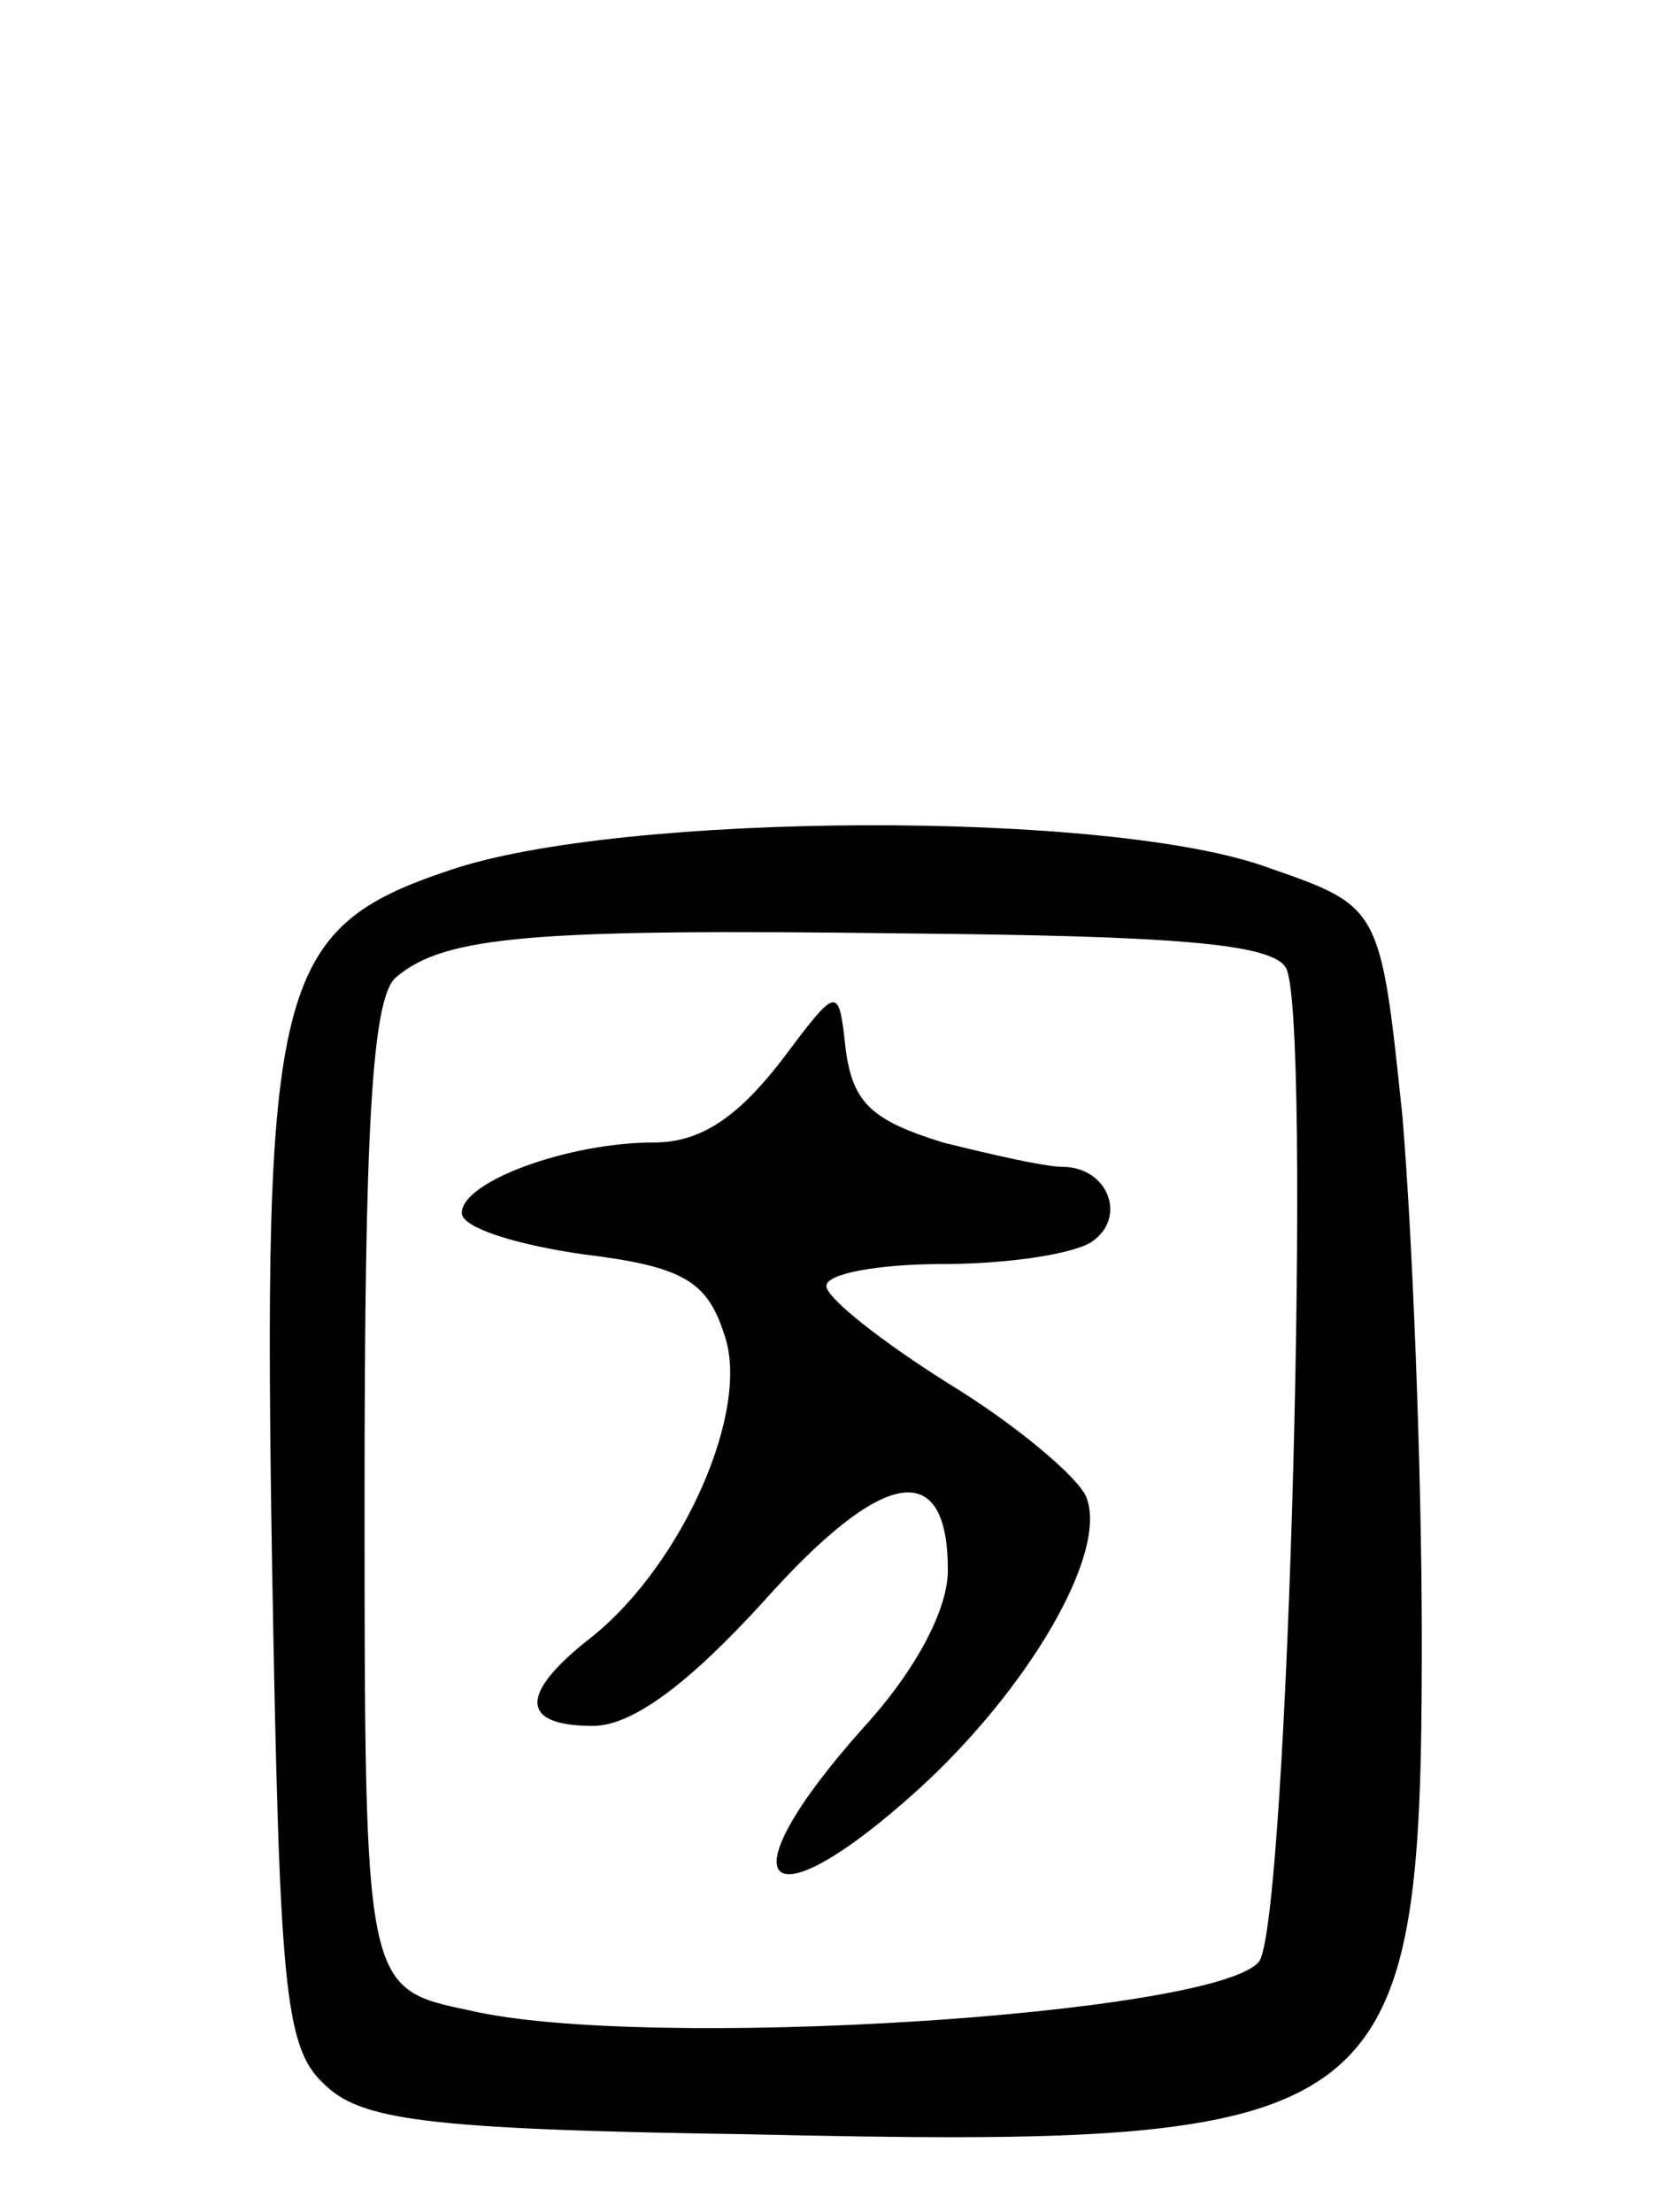 <svg version="1.0" xmlns="http://www.w3.org/2000/svg"
 width="69pt" height="91pt" viewBox="0 0 69 91"
 preserveAspectRatio="xMidYMid meet">
<g transform="translate(0,91) scale(0.1,-0.1)"
fill="#000000" stroke="none">
<path d="M185 552 c-72 -24 -77 -47 -73 -289 3 -169 5 -195 21 -210 15 -15 40
-19 175 -21 265 -6 277 3 277 203 0 72 -4 169 -8 216 -9 86 -9 86 -55 102 -65
24 -267 23 -337 -1z m344 -40 c11 -17 1 -394 -11 -409 -18 -22 -253 -37 -325
-20 -43 9 -43 9 -43 212 0 150 3 205 13 213 20 17 56 20 210 18 108 -1 150 -4
156 -14z"/>
<path d="M321 473 c-18 -23 -33 -33 -52 -33 -35 0 -79 -16 -79 -29 0 -6 22
-13 50 -17 41 -5 51 -11 58 -33 11 -31 -17 -94 -54 -124 -31 -24 -30 -37 0
-37 16 0 39 17 70 51 49 55 76 60 76 13 0 -16 -13 -41 -35 -65 -58 -65 -41
-83 23 -25 45 41 78 97 69 120 -3 8 -29 30 -57 47 -27 17 -50 35 -50 40 0 5
21 9 48 9 26 0 53 4 61 9 15 10 7 31 -12 31 -7 0 -29 5 -49 10 -29 9 -37 16
-40 38 -3 27 -3 27 -27 -5z"/>
</g>
</svg>
